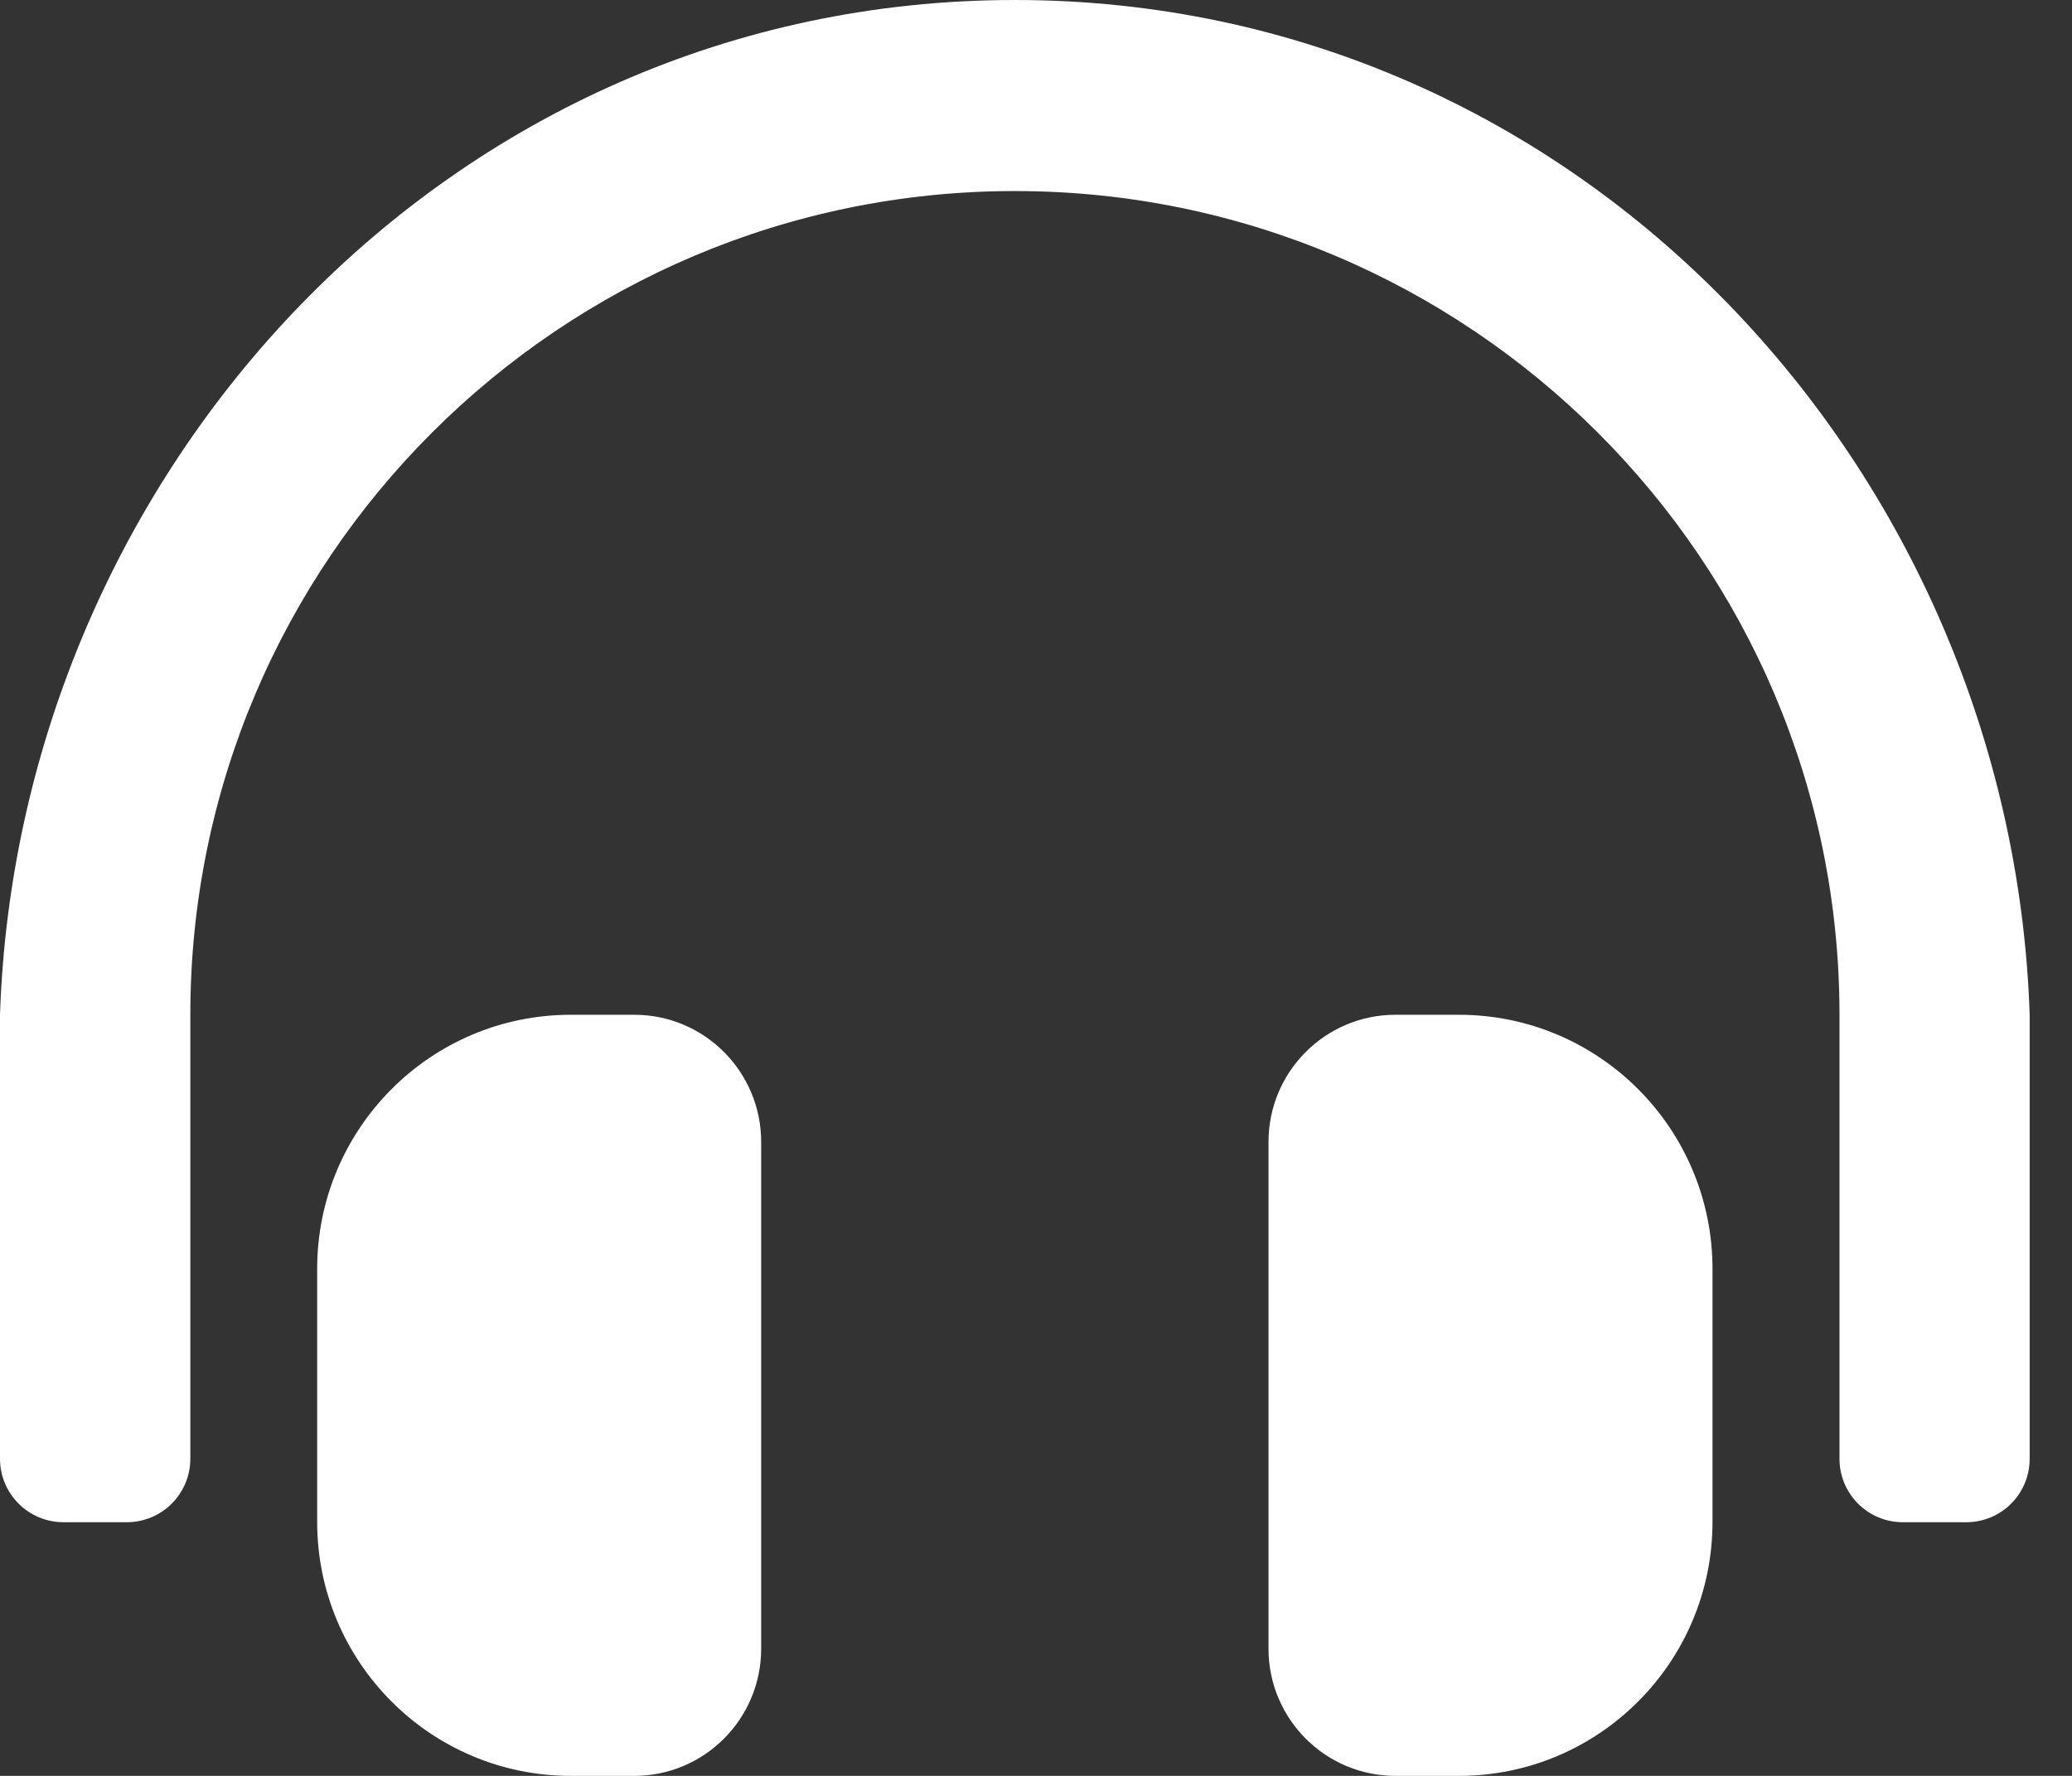 <svg width="14" height="12" viewBox="0 0 14 12" fill="none" xmlns="http://www.w3.org/2000/svg">
<rect x="0" y="0" width="14" height="12" fill="#333333" stroke="none"/>
<path d="M4.286 6.857H3.857C2.91 6.857 2.143 7.626 2.143 8.575V10.283C2.143 11.231 2.91 12 3.857 12H4.286C4.759 12 5.143 11.615 5.143 11.141V7.716C5.143 7.242 4.759 6.857 4.286 6.857ZM9.857 6.857H9.429C8.955 6.857 8.571 7.242 8.571 7.716V11.141C8.571 11.615 8.955 12 9.429 12H9.857C10.804 12 11.571 11.231 11.571 10.283V8.575C11.571 7.626 10.804 6.857 9.857 6.857ZM6.857 0C3.024 0 0.122 3.191 0 6.857V9.857C0 10.094 0.192 10.286 0.429 10.286H0.857C1.094 10.286 1.286 10.094 1.286 9.857V6.857C1.286 3.786 3.786 1.291 6.857 1.291C9.929 1.291 12.429 3.786 12.429 6.857V9.857C12.429 10.094 12.62 10.286 12.857 10.286H13.286C13.523 10.286 13.714 10.094 13.714 9.857V6.857C13.592 3.191 10.69 0 6.857 0Z" fill="white"/>
</svg>
